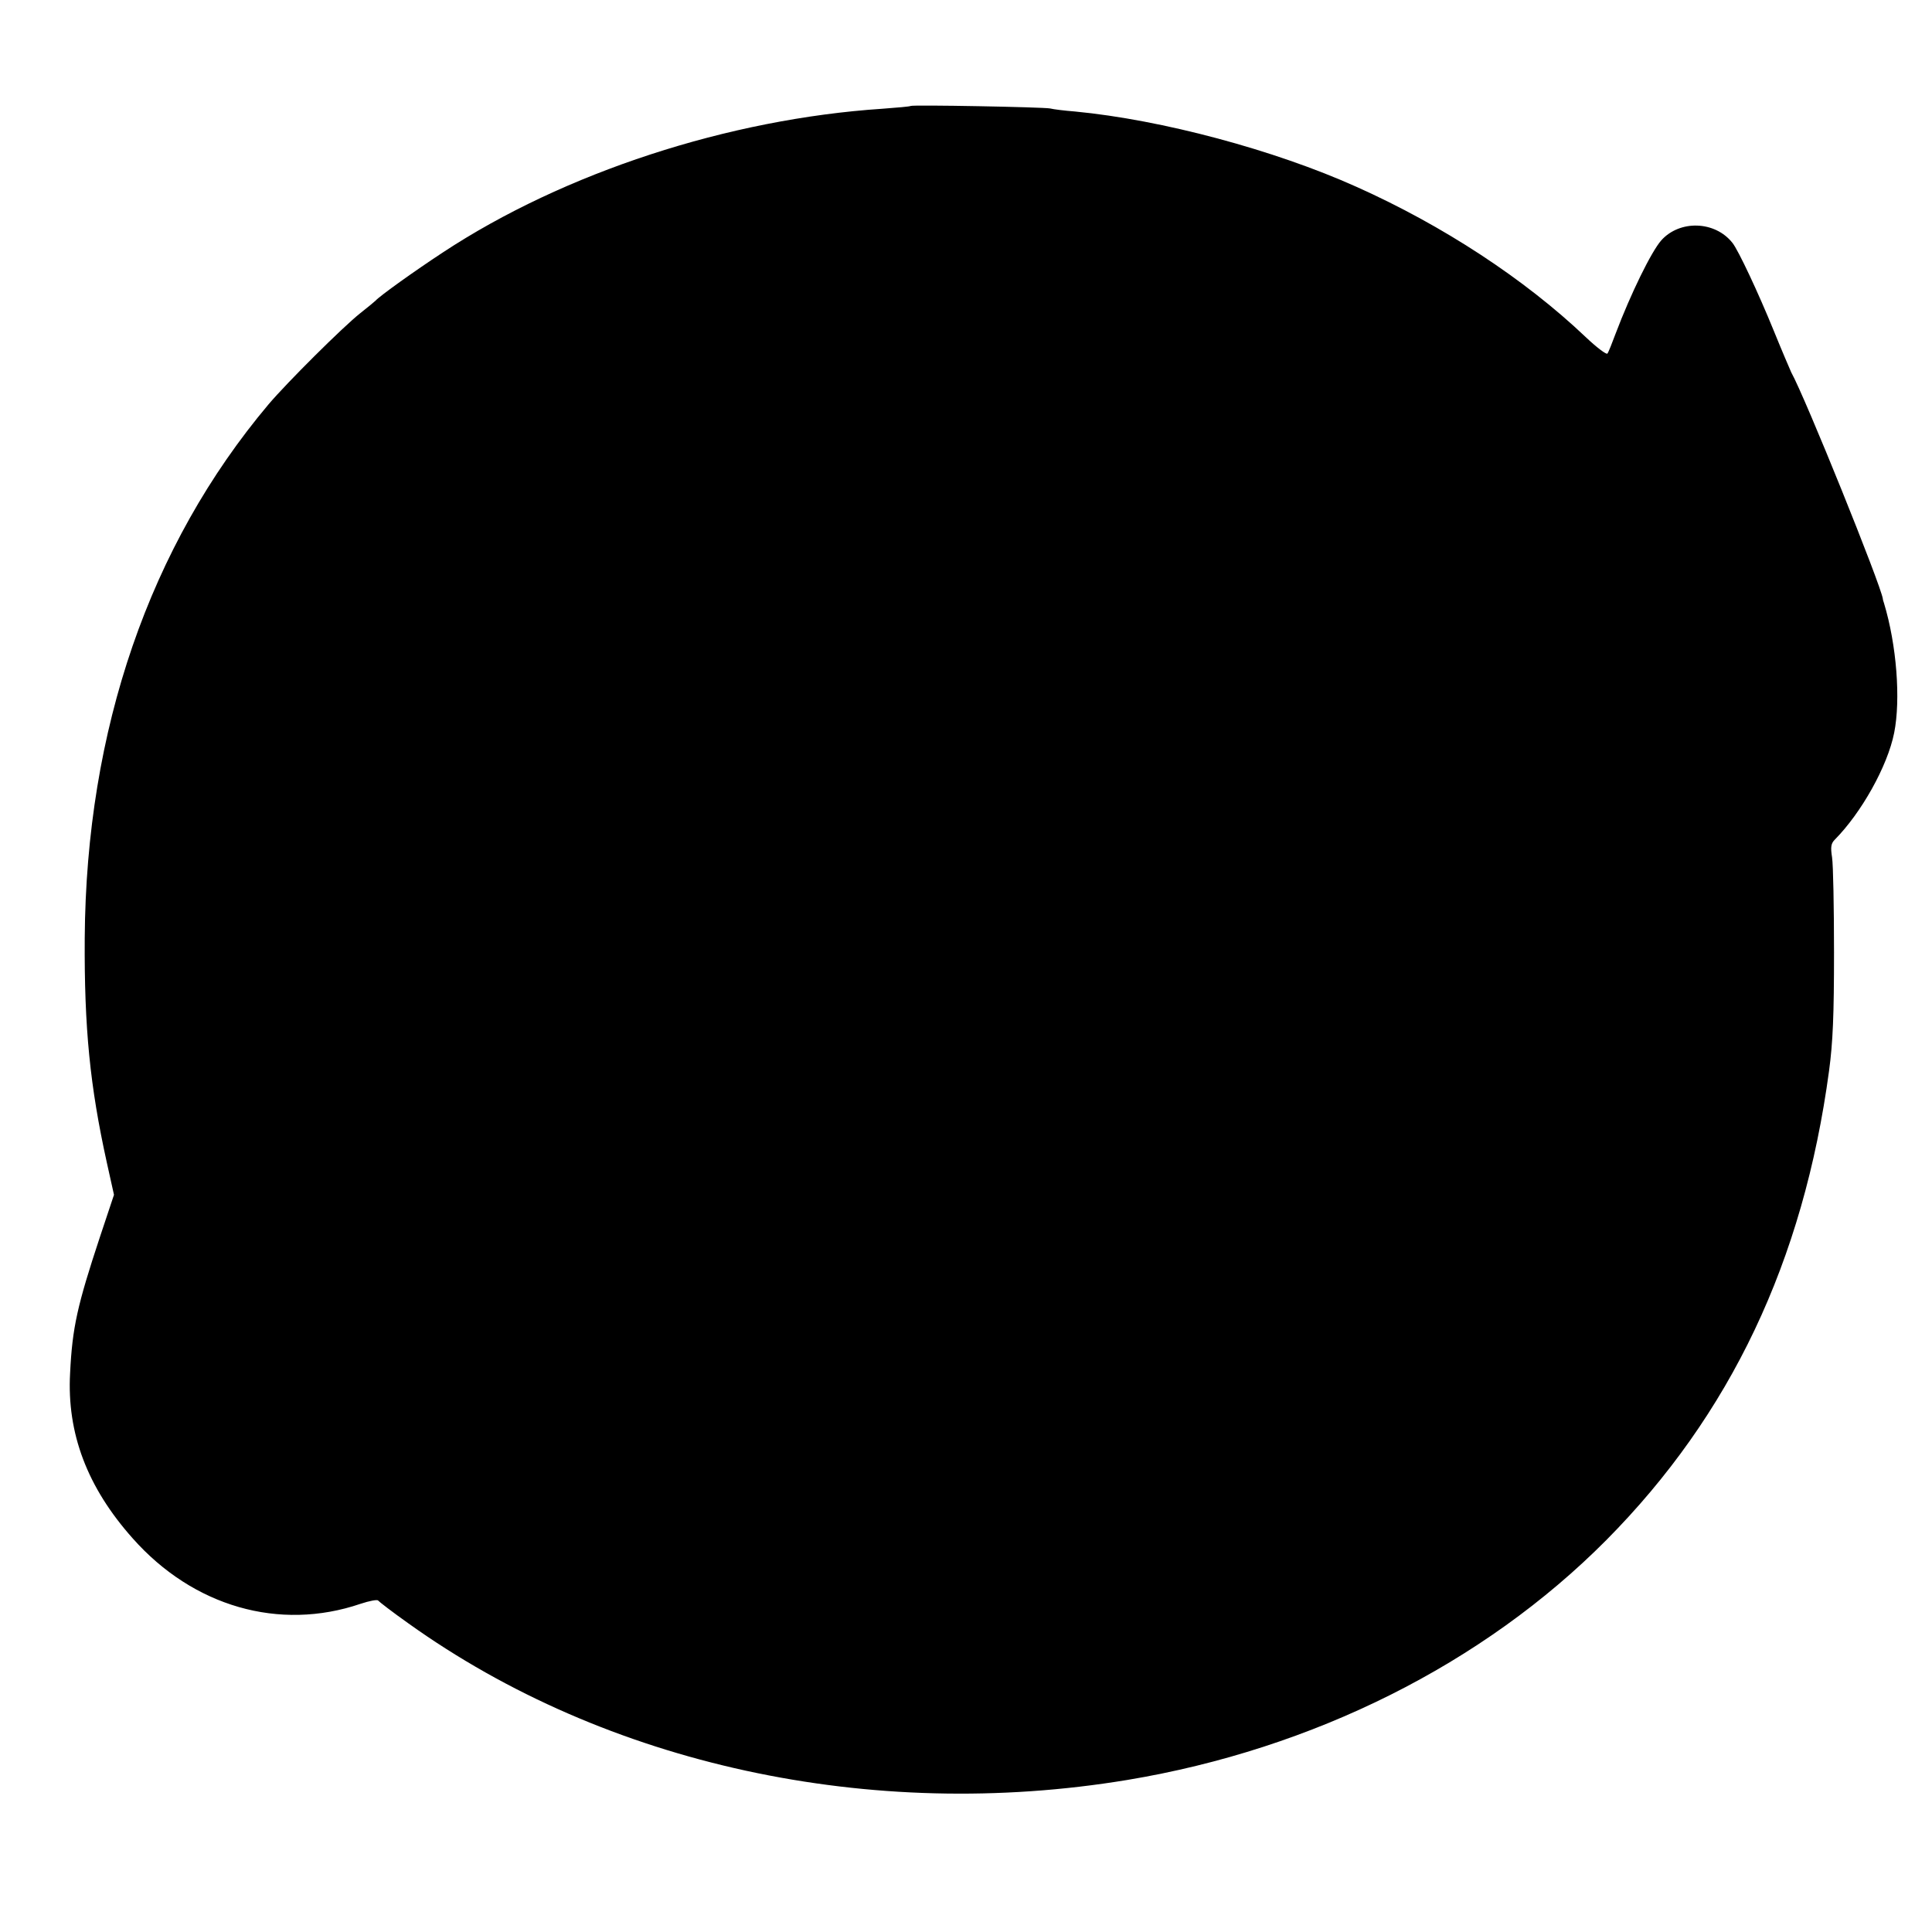 <?xml version="1.0" standalone="no"?>
<!DOCTYPE svg PUBLIC "-//W3C//DTD SVG 20010904//EN"
 "http://www.w3.org/TR/2001/REC-SVG-20010904/DTD/svg10.dtd">
<svg version="1.0" xmlns="http://www.w3.org/2000/svg"
 width="700pt" height="700pt" viewBox="0 0 700 700"
 preserveAspectRatio="xMidYMid meet">
<g transform="translate(0,700) scale(0.1,-0.1)"
fill="#000000" stroke="none">
<path d="M3299 6616 c-2 -2 -48 -6 -102 -10 -557 -37 -1153 -231 -1593 -521
-102 -67 -228 -157 -244 -175 -3 -3 -27 -23 -55 -45 -63 -50 -265 -251 -332
-330 -431 -512 -661 -1179 -666 -1934 -2 -326 19 -536 80 -813 l26 -117 -51
-153 c-82 -248 -100 -328 -108 -493 -12 -218 62 -414 227 -599 219 -247 531
-337 825 -237 33 11 61 16 64 12 3 -4 52 -42 110 -83 717 -513 1675 -721 2605
-567 673 112 1289 420 1735 869 450 454 714 1010 807 1700 14 104 18 202 18
430 0 162 -3 316 -7 343 -6 38 -4 51 10 65 96 97 191 266 215 387 24 121 9
318 -37 470 -2 6 -4 12 -4 15 -7 50 -280 727 -332 821 -4 9 -33 76 -63 150
-57 140 -129 293 -150 319 -63 80 -191 84 -258 9 -36 -41 -110 -192 -165 -337
-13 -35 -26 -68 -30 -73 -3 -5 -39 22 -79 60 -221 210 -517 404 -830 544 -298
134 -706 243 -1020 273 -38 3 -79 8 -90 11 -24 5 -501 14 -506 9z"/>
</g>
</svg>
